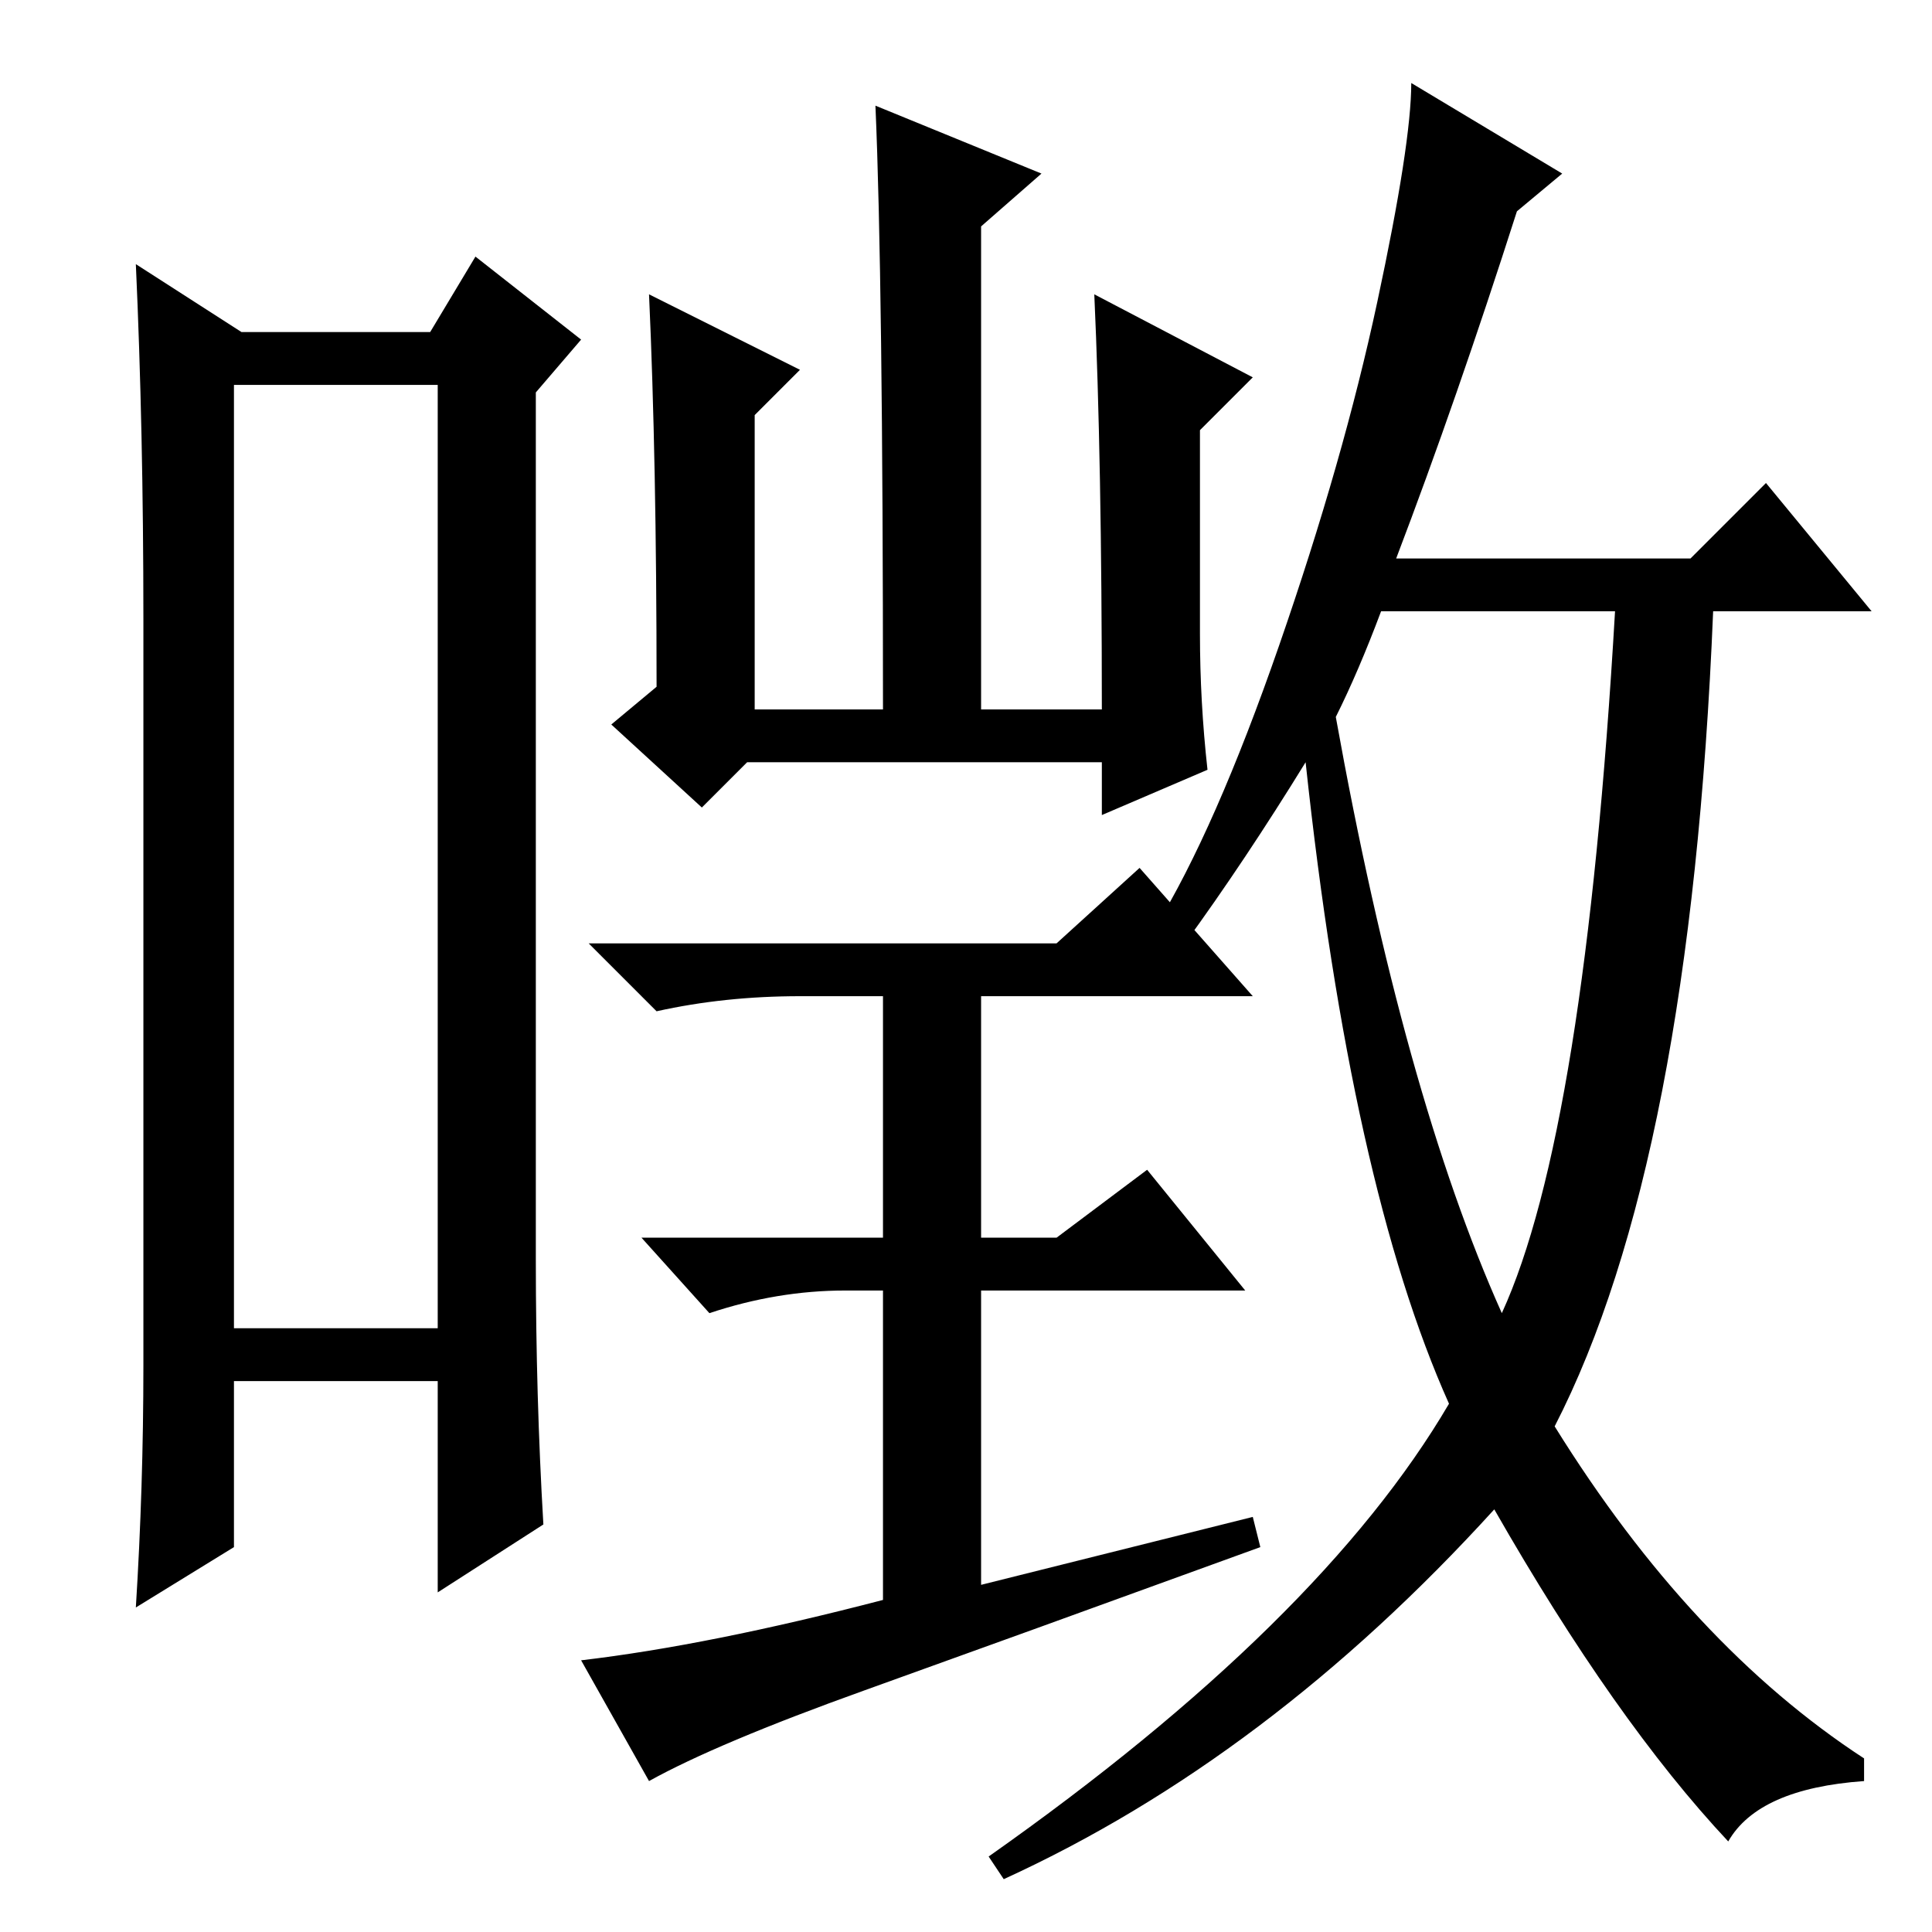 <?xml version="1.0" standalone="no"?>
<!DOCTYPE svg PUBLIC "-//W3C//DTD SVG 1.1//EN" "http://www.w3.org/Graphics/SVG/1.1/DTD/svg11.dtd" >
<svg xmlns="http://www.w3.org/2000/svg" xmlns:xlink="http://www.w3.org/1999/xlink" version="1.1" viewBox="0 -36 256 256">
  <g transform="matrix(1 0 0 -1 0 220)">
   <path fill="currentColor"
d="M31 205v-125h27v125h-27zM19 75v99q0 25 -1 47l14 -9h25l6 10l14 -11l-6 -7v-115q0 -18 1 -35l-14 -9v28h-27v-22l-13 -8q1 16 1 32zM192 70q-13 29 -19 85q-8 -13 -16 -24l-4 2q8 13 16.5 37.5t13 45.5t4.5 29l20 -12l-6 -5q-8 -25 -16 -46h39l10 10l14 -17h-21
q-3 -73 -21 -108q18 -29 41 -44v-3q-14 -1 -18 -8q-15 16 -31 44q-30 -33 -65 -49l-2 3q44 31 61 60zM177 161q9 -50 22 -79q11 24 15 93h-31q-3 -8 -6 -14zM86 217l20 -10l-6 -6v-39h17q0 57 -1 80l22 -9l-8 -7v-64h16q0 33 -1 55l21 -11l-7 -7v-27q0 -9 1 -18l-14 -6v7
h-47l-6 -6l-12 11l6 5q0 30 -1 52zM166 55l1 -4q-33 -12 -52.5 -19t-28.5 -12l-9 16q17 2 40 8v38v3h-5q-9 0 -18 -3l-9 10h32v32h-11q-10 0 -19 -2l-9 9h62l11 10l15 -17h-36v-32h10l12 9l13 -16h-35v-39z" />
  </g>

</svg>
